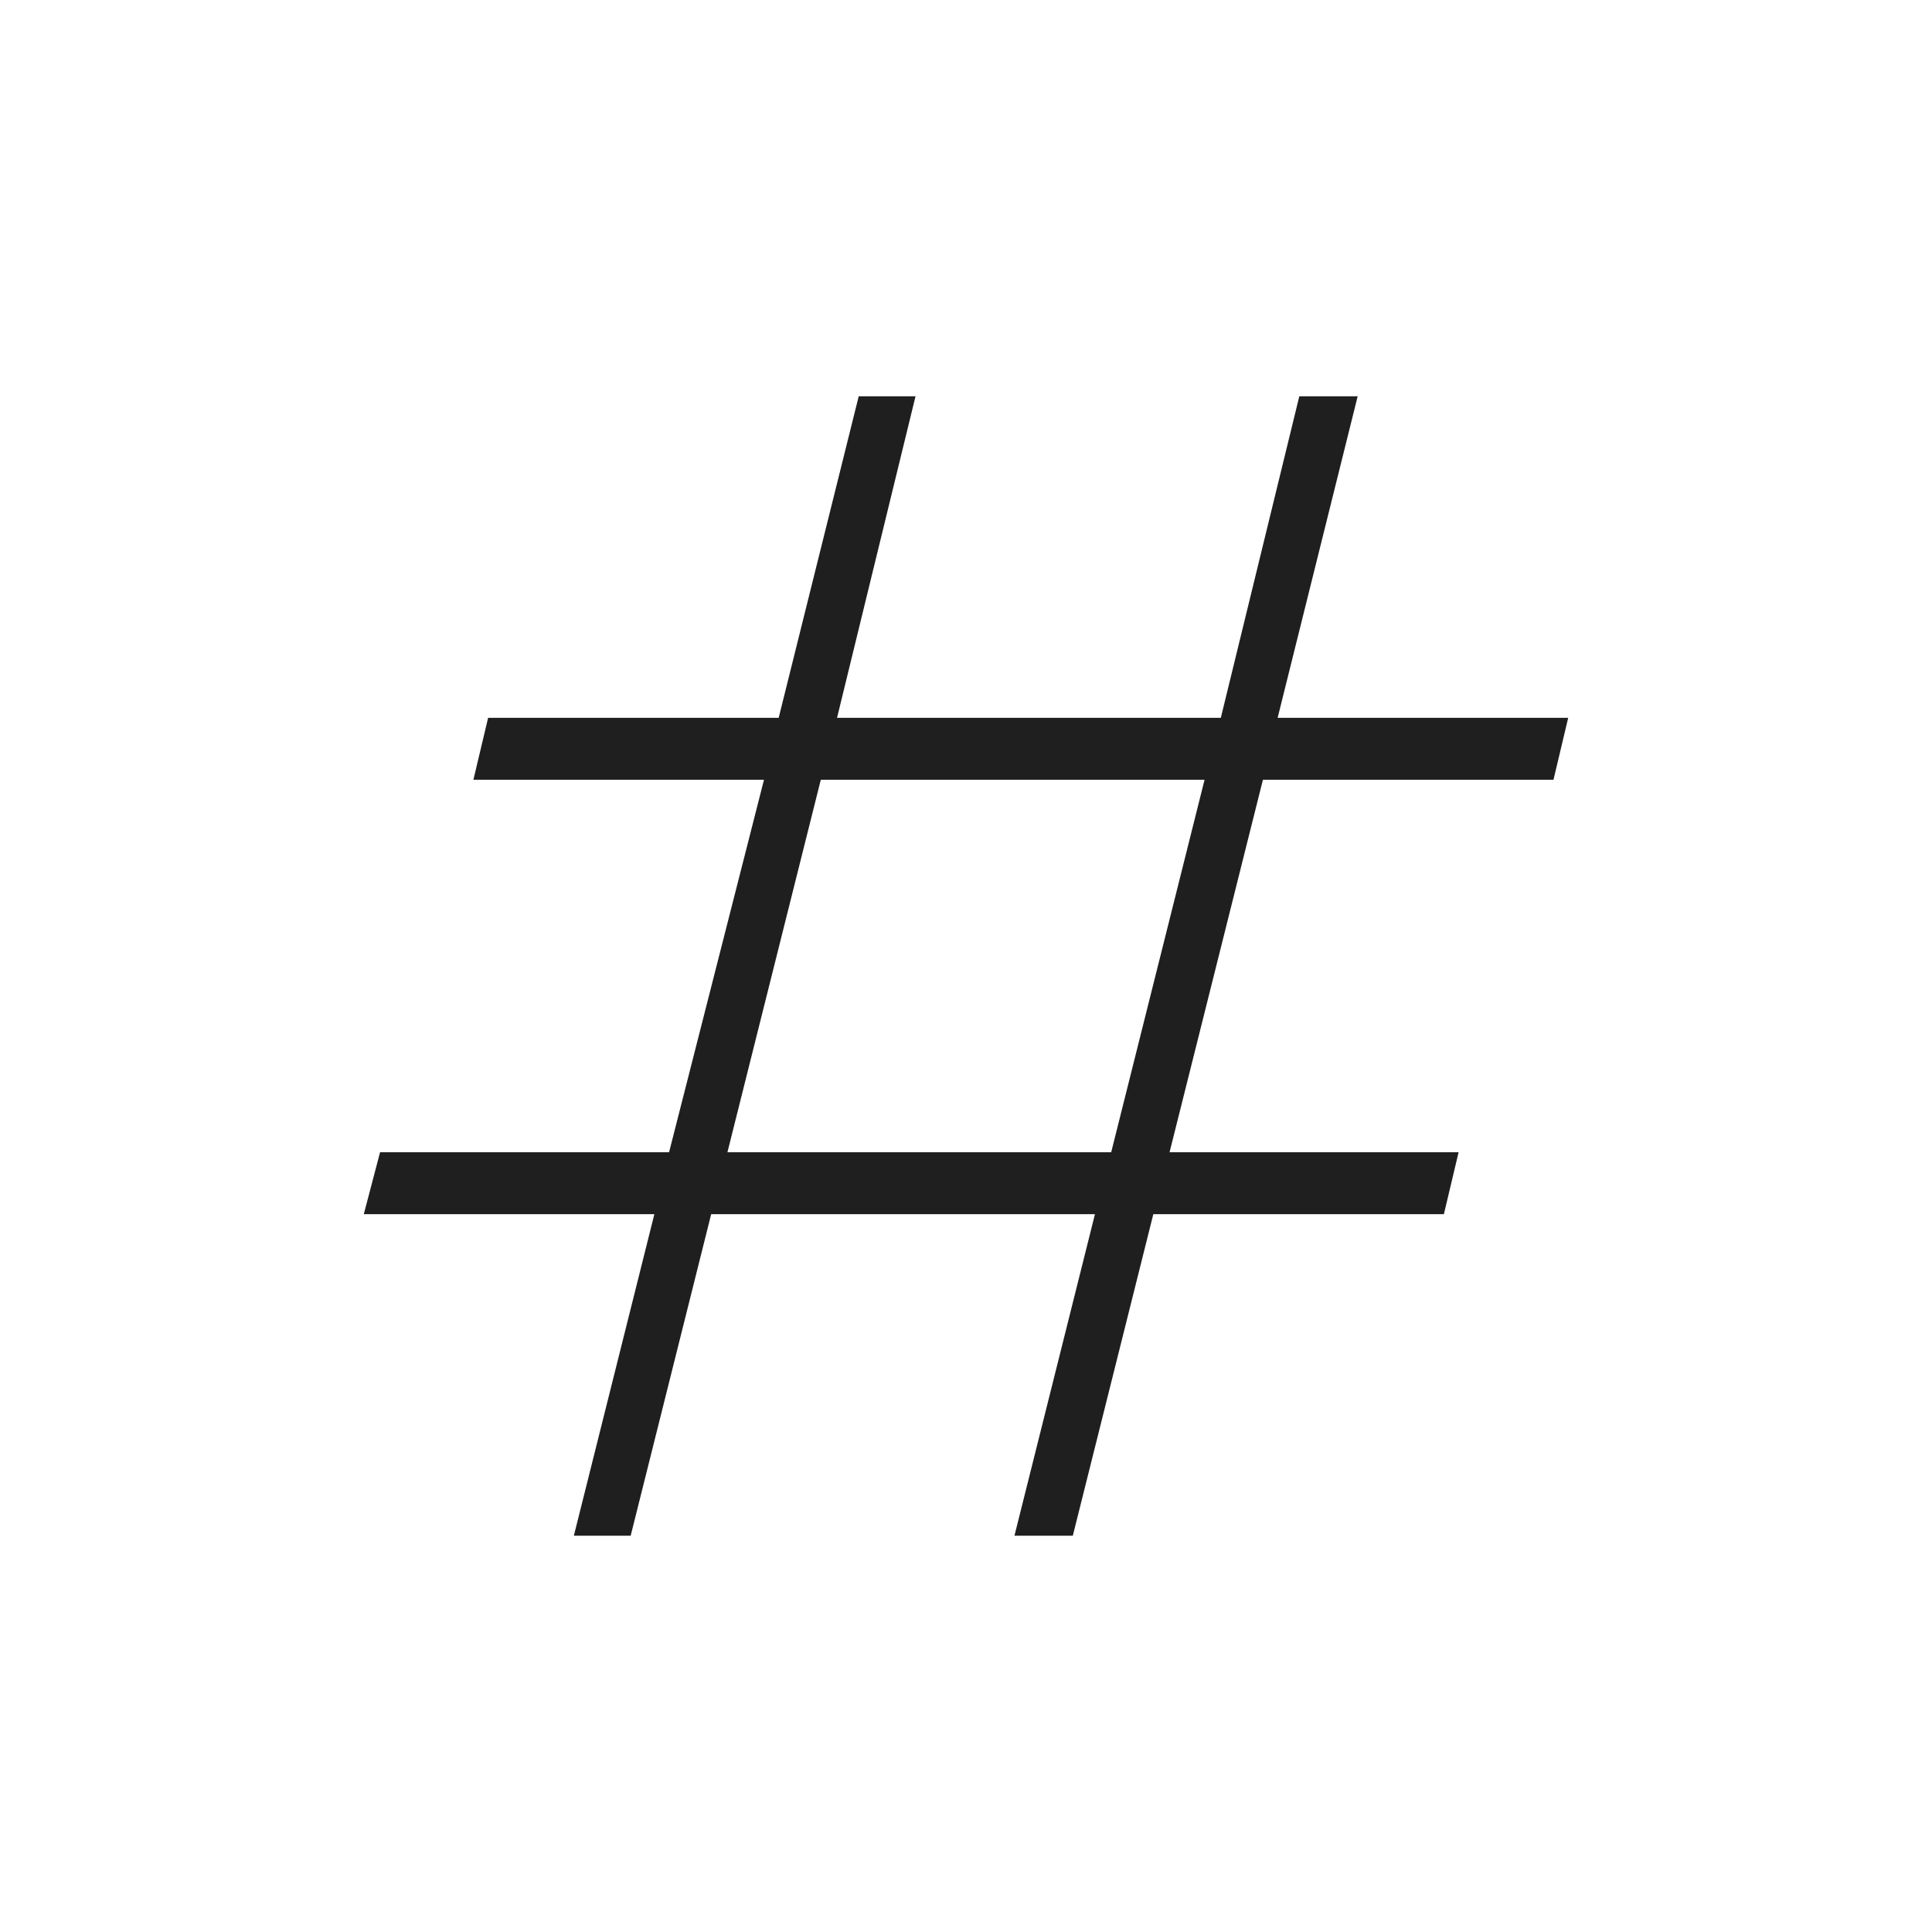 <svg xmlns="http://www.w3.org/2000/svg" height="48px" viewBox="0 -960 960 960" width="48px" fill="#1f1f1f"><path d="m285.15-196.92 40-159.77H180.77l8.08-30.77h143.61l47.16-185.08H235.23l7.31-30.77h144.38l39.77-159.77h28.23l-39 159.77h190.7l39-159.77h29l-39.77 159.77h144.38l-7.31 30.77H627.54l-46.39 185.08h143.62l-7.31 30.77H573.08l-40 159.77h-29l40-159.77h-190.7l-40 159.77h-28.23Zm76.31-190.54h190.69l46.39-185.08H407.85l-46.39 185.08Z"/></svg>